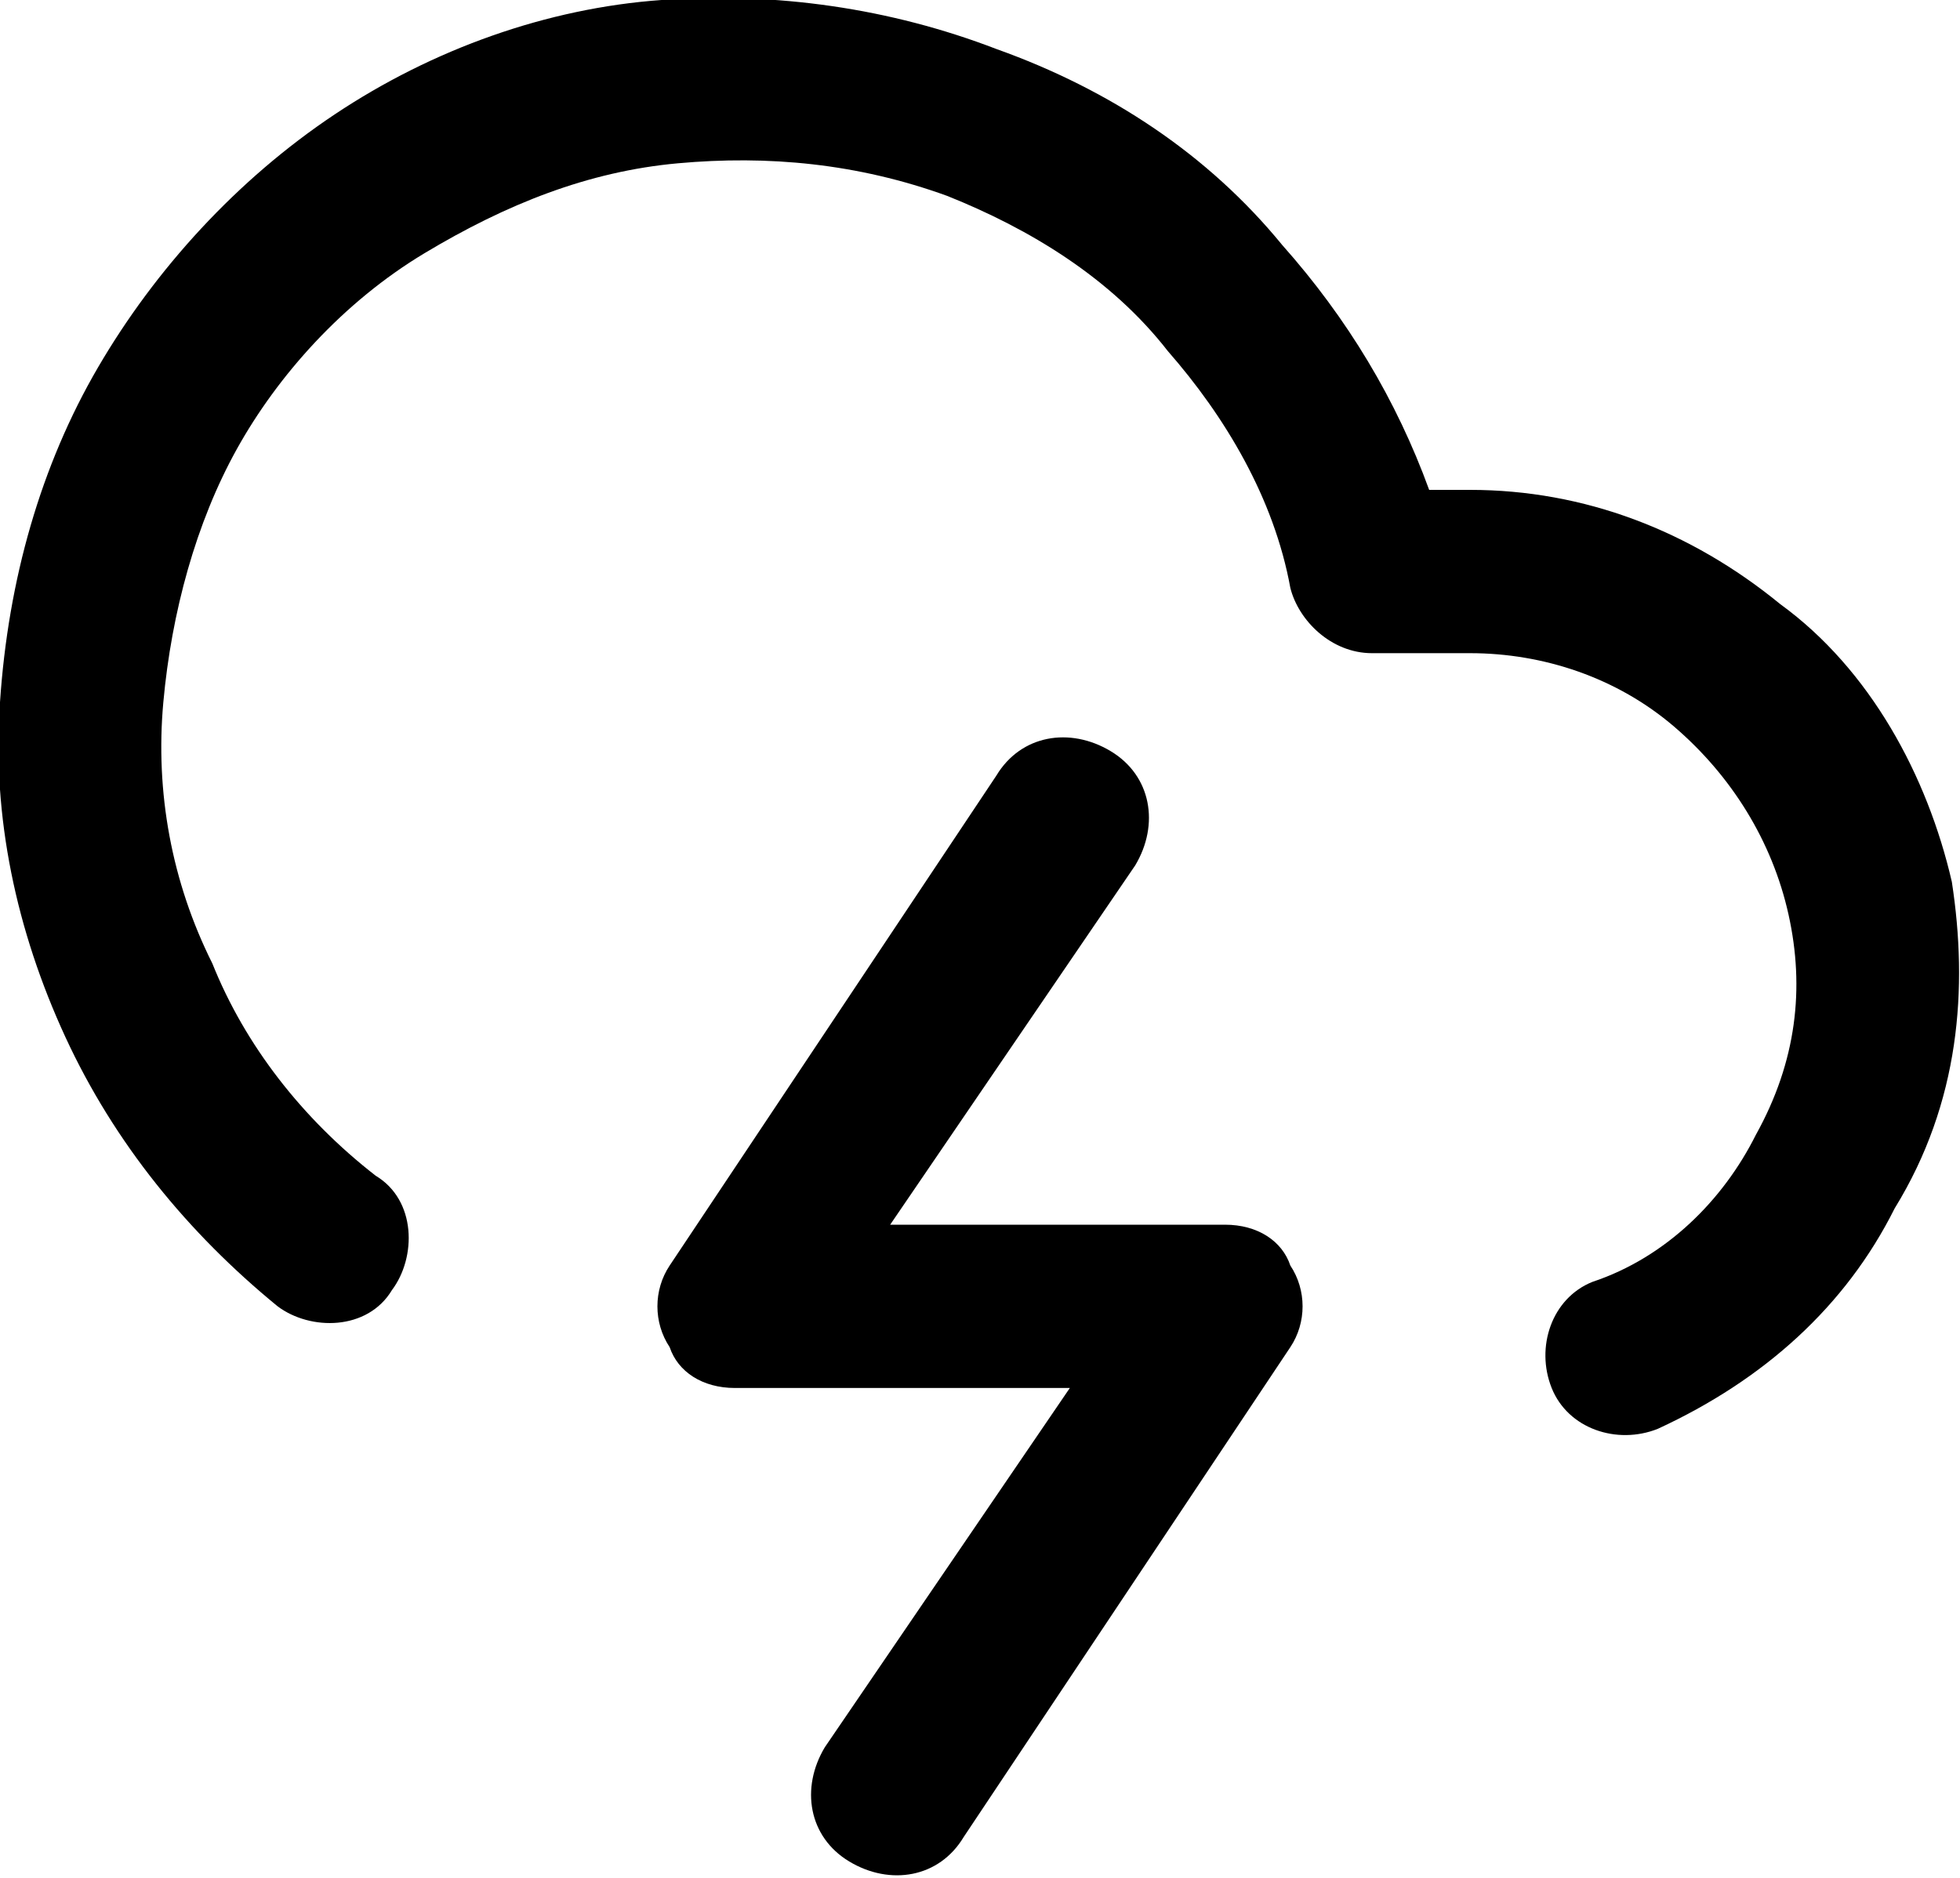 <?xml version="1.0" encoding="utf-8"?>
<!-- Generator: Adobe Illustrator 21.0.0, SVG Export Plug-In . SVG Version: 6.00 Build 0)  -->
<svg version="1.1" id="Layer_1" xmlns="http://www.w3.org/2000/svg" xmlns:xlink="http://www.w3.org/1999/xlink" x="0px" y="0px"
	 viewBox="0 0 24 23" style="enable-background:new 0 0 24 23;" xml:space="preserve">
<g>
	<path d="M15,15h-4.1l3-4.4c0.3-0.5,0.2-1.1-0.3-1.4c-0.5-0.3-1.1-0.2-1.4,0.3l-4,6c-0.2,0.3-0.2,0.7,0,1C8.3,16.8,8.6,17,9,17h4.1
		l-3,4.4c-0.3,0.5-0.2,1.1,0.3,1.4c0.5,0.3,1.1,0.2,1.4-0.3l4-6c0.2-0.3,0.2-0.7,0-1C15.7,15.2,15.4,15,15,15z"/>
	<path d="M23.9,10.8c-0.3-1.3-1-2.6-2.1-3.4C20.7,6.5,19.4,6,18,6h-0.5c-0.4-1.1-1-2.1-1.8-3c-0.9-1.1-2.1-1.9-3.5-2.4
		C10.9,0.1,9.5-0.1,8.1,0s-2.8,0.6-4,1.4C2.9,2.2,1.9,3.3,1.2,4.5C0.5,5.7,0.1,7.1,0,8.6c-0.1,1.4,0.2,2.8,0.8,4.1
		C1.4,14,2.3,15.1,3.4,16c0.4,0.3,1.1,0.3,1.4-0.2c0.3-0.4,0.3-1.1-0.2-1.4c-0.9-0.7-1.6-1.6-2-2.6c-0.5-1-0.7-2.1-0.6-3.2
		c0.1-1.1,0.4-2.2,0.9-3.1s1.3-1.8,2.3-2.4s2-1,3.1-1.1s2.2,0,3.3,0.4c1,0.4,2,1,2.7,1.9c0.7,0.8,1.3,1.8,1.5,2.9
		c0.1,0.4,0.5,0.8,1,0.8H18c0.9,0,1.8,0.3,2.5,0.9c0.7,0.6,1.2,1.4,1.4,2.3c0.2,0.9,0.1,1.8-0.4,2.7c-0.4,0.8-1.1,1.5-2,1.8
		c-0.5,0.2-0.7,0.8-0.5,1.3c0.2,0.5,0.8,0.7,1.3,0.5c1.3-0.6,2.3-1.5,2.9-2.7C24,13.5,24.1,12.1,23.9,10.8z"/>
</g>
</svg>
